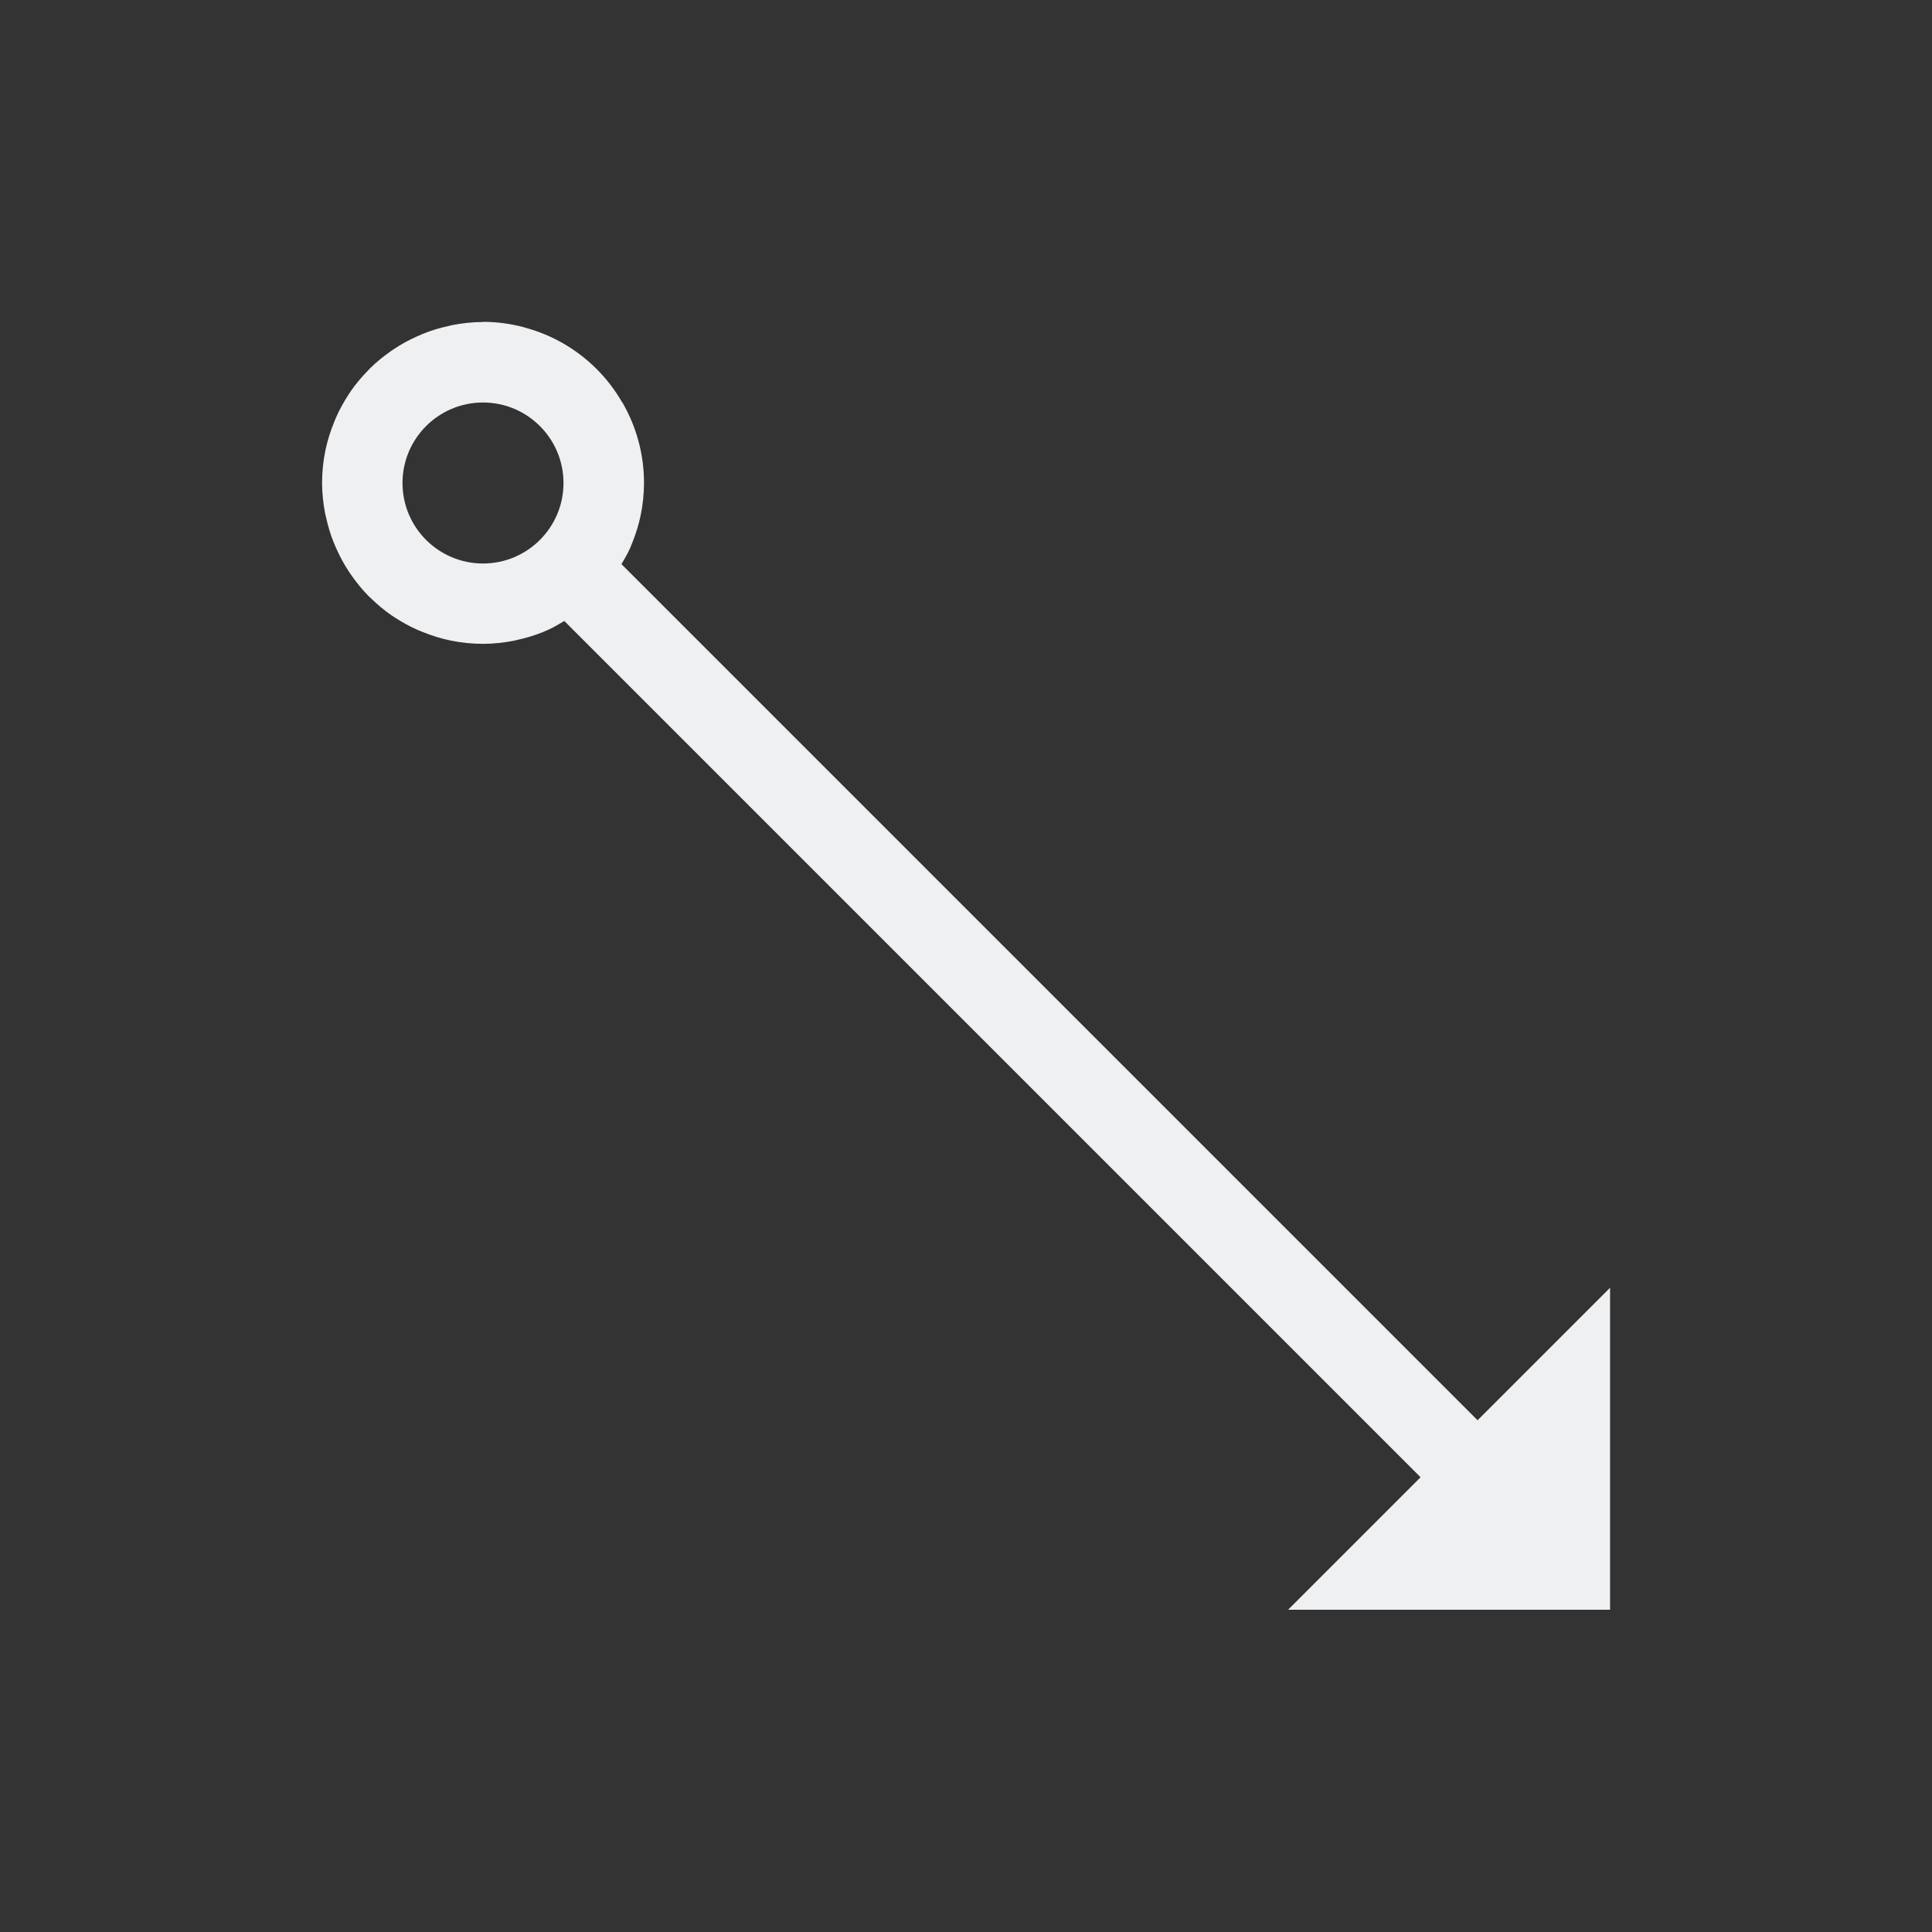 <svg viewBox="0 0 24 24" xmlns="http://www.w3.org/2000/svg"><rect x="0" y="0" width="24" height="24" fill="#333333" stroke="none"/><path d="m6 4c-.132 0-.26.015-.385.039-.014.003-.027.006-.041.01-.11.024-.218.056-.32.098-.026.011-.051.022-.076.033-.098.044-.193.095-.281.154-.012.008-.025.017-.037.025-.095.066-.185.139-.268.221-.006.006-.011.013-.018.02-.083.084-.158.174-.225.271v.002c-.007.01-.014.021-.021.031-.059.091-.112.187-.156.287-.009.021-.017.042-.025.062-.044.11-.081.225-.105.344-.027.13-.041.264-.041.402 0 .132.015.26.039.385.003.014.006.027.01.041.024.11.056.218.098.32.011.026.022.051.033.076.044.098.095.193.154.281.008.012.017.025.025.037.066.095.139.185.221.268.006.006.013.011.02.018.084.083.174.158.271.225h.002c.01.007.021.014.031.021.091.059.187.112.287.156.021.009.042.017.062.025.11.044.225.081.344.105.13.027.264.041.402.041.132 0 .26-.015.385-.039.014-.003.027-.006.041-.01.11-.024.218-.056.32-.098.026-.011.051-.022.076-.033.065-.03.126-.068.188-.104l10.637 10.637-.365.365-1.281 1.281h4v-4l-1.281 1.281-.365.365-10.635-10.635c.039-.066.078-.132.109-.203.009-.021.017-.042.025-.062.044-.11.081-.225.105-.344.027-.13.041-.264.041-.402-0-.351-.093-.696-.27-1h-.002c-.178-.309-.432-.558-.73-.73-.147-.085-.304-.15-.469-.195-.006-.002-.012-.004-.018-.006-.165-.044-.337-.068-.512-.068zm0 1c.552 0 1 .448 1 1s-.448 1-1 1-1-.448-1-1 .448-1 1-1z" fill="#eff0f1"/></svg>